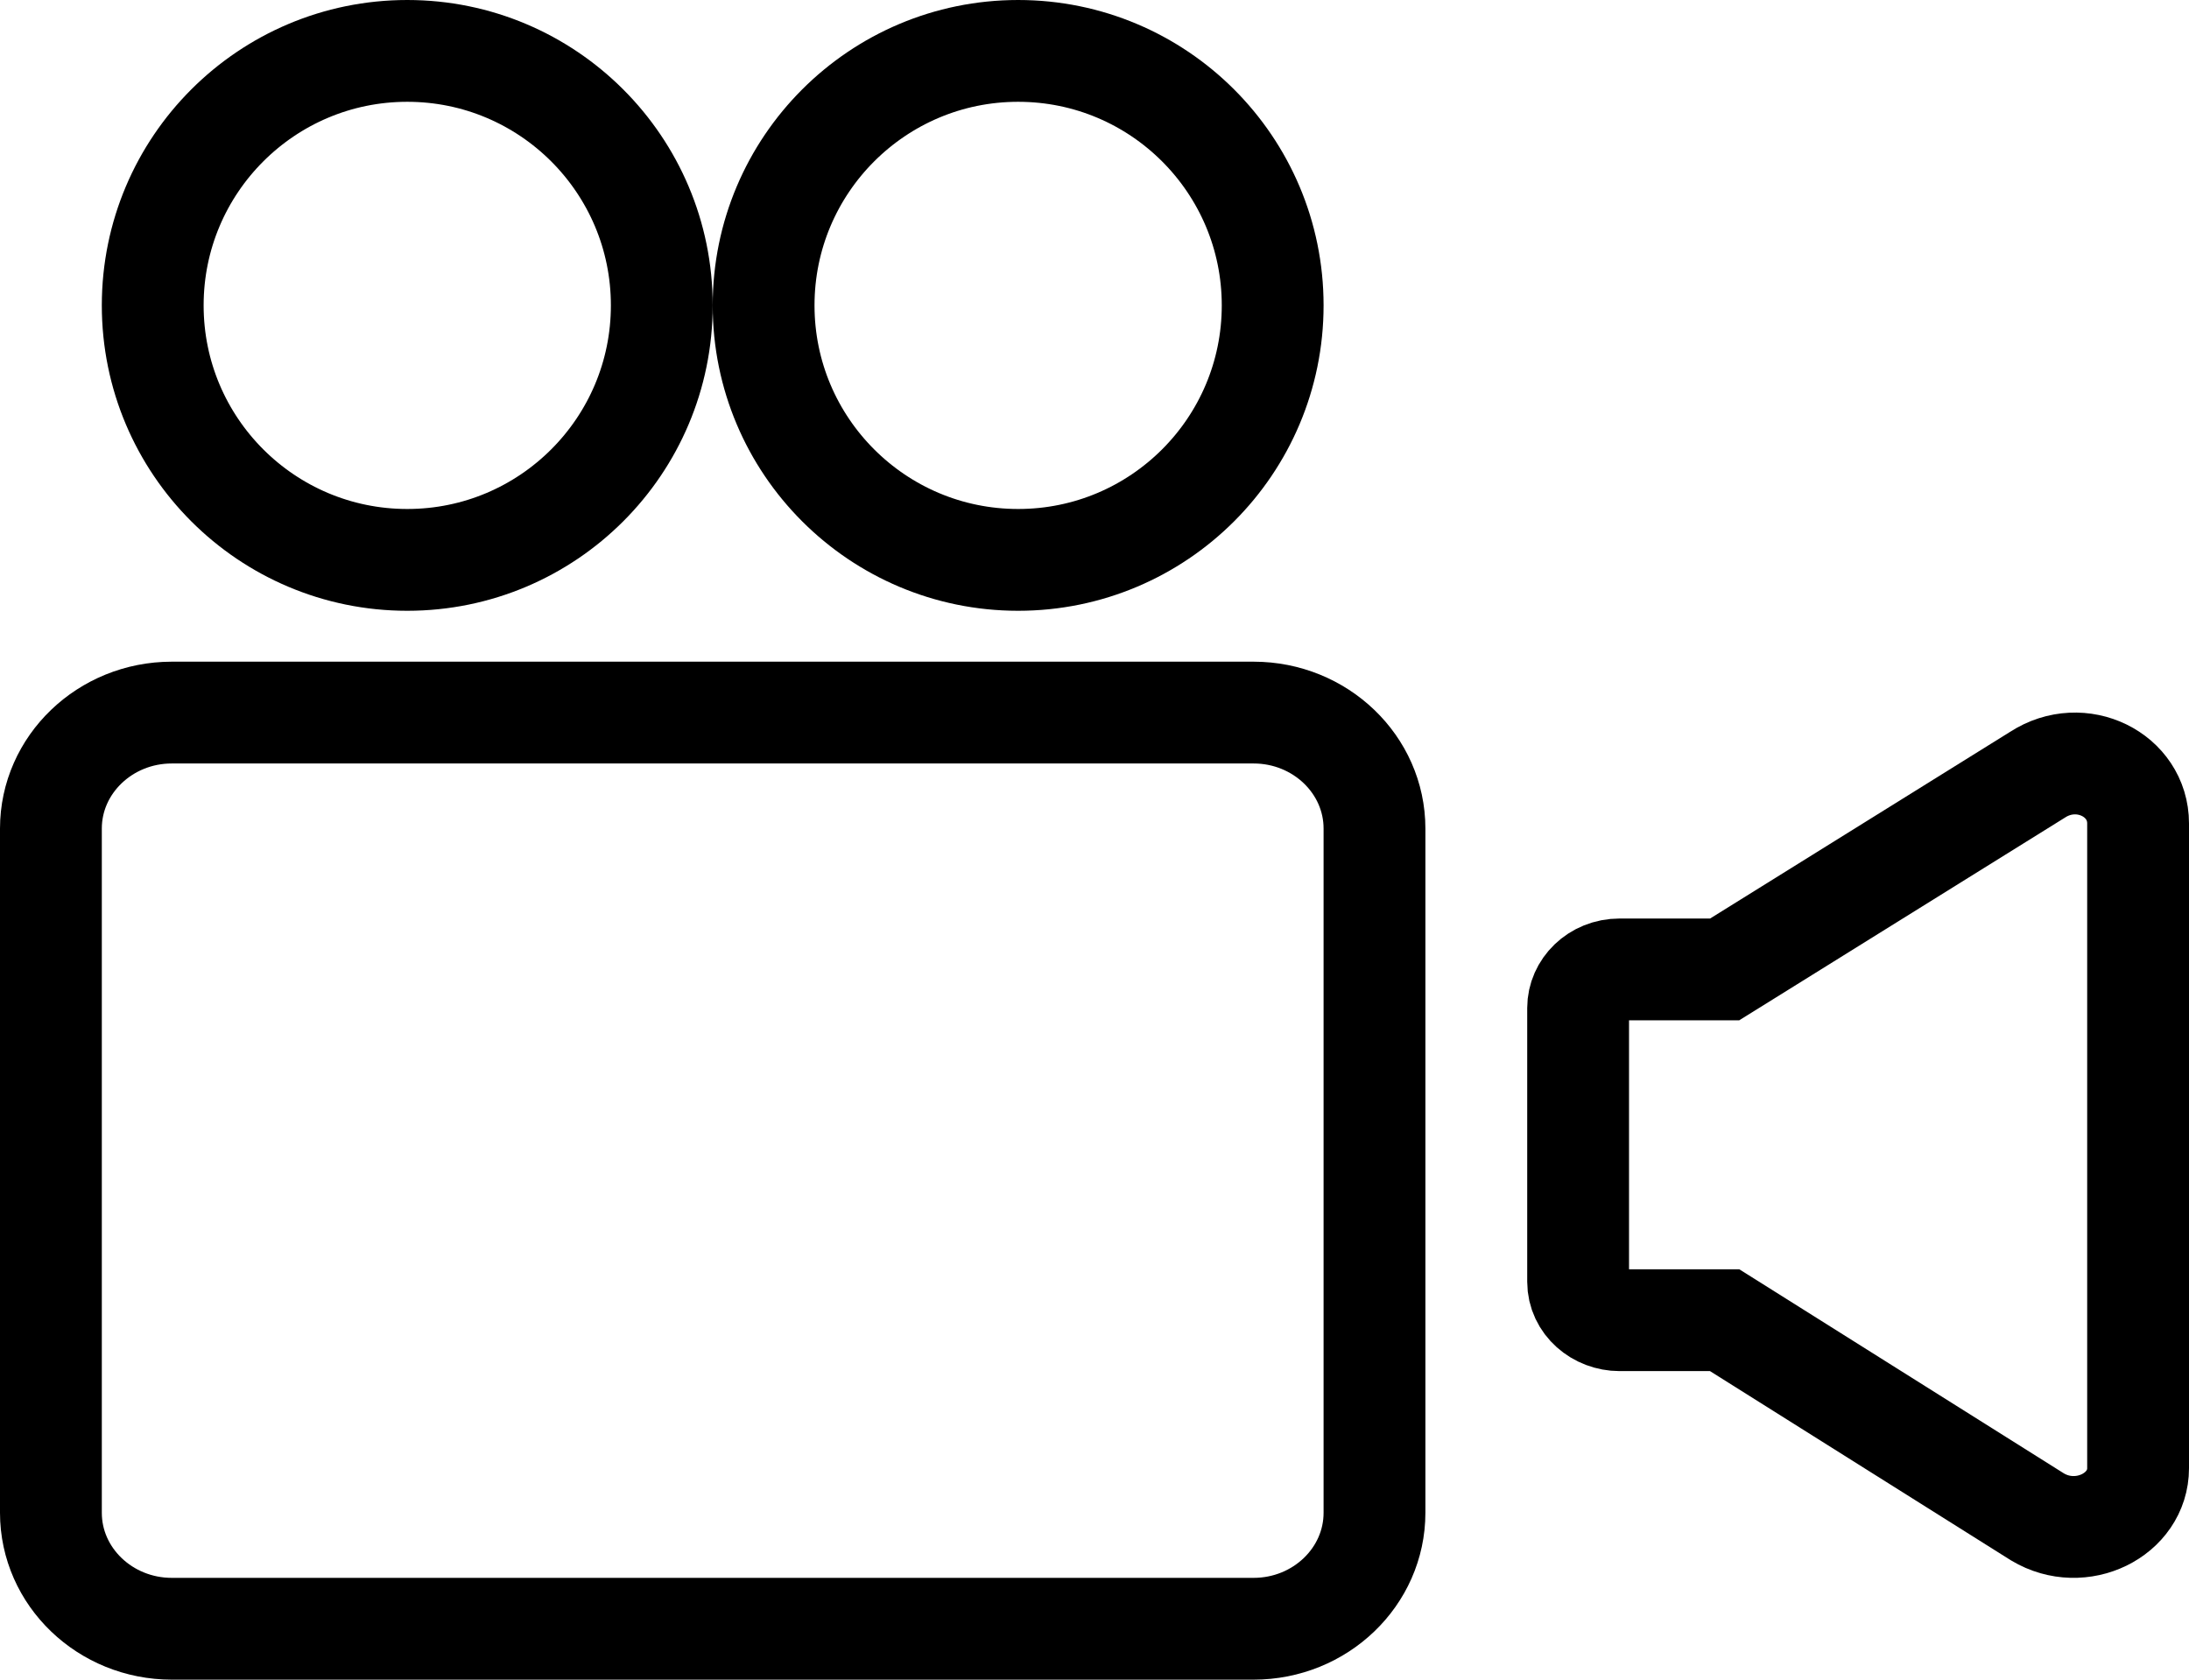 <?xml version="1.0" encoding="UTF-8"?>
<svg width="43px" height="33px" viewBox="0 0 43 33" version="1.1" xmlns="http://www.w3.org/2000/svg" xmlns:xlink="http://www.w3.org/1999/xlink">
    <!-- Generator: Sketch 60.1 (88133) - https://sketch.com -->
    <title>video camera</title>
    <desc>Created with Sketch.</desc>
    <g id="FEED-VIEW" stroke="none" stroke-width="1" fill="none" fill-rule="evenodd">
        <g id="Feed-view-1st-time-user-" transform="translate(-1239, -540)" stroke="#000000" stroke-width="2">
            <g id="PROMPT-BANNER" transform="translate(-84, 103)">
                <g id="video-camera" transform="translate(1324, 438)">
                    <path d="M23.625,13 L2.375,13 C1.065,13 0,14.022 0,15.279 L0,28.721 C0,29.978 1.065,31 2.375,31 L23.625,31 C24.935,31 26,29.978 26,28.721 L26,15.279 C26,14.022 24.935,13 23.625,13 Z" id="Path"></path>
                    <circle id="Oval" cx="7" cy="5" r="5"></circle>
                    <circle id="Oval" cx="19" cy="5" r="5"></circle>
                    <path d="M39.023,14.222 L32.879,18.046 L30.816,18.046 C30.344,18.046 30,18.405 30,18.803 L30,24.181 C30,24.619 30.387,24.938 30.816,24.938 L32.879,24.938 L39.023,28.802 C39.883,29.319 41,28.762 41,27.846 L41,15.178 C41,14.222 39.883,13.664 39.023,14.222 Z" id="Path"></path>
                </g>
            </g>
        </g>
    </g>
</svg>